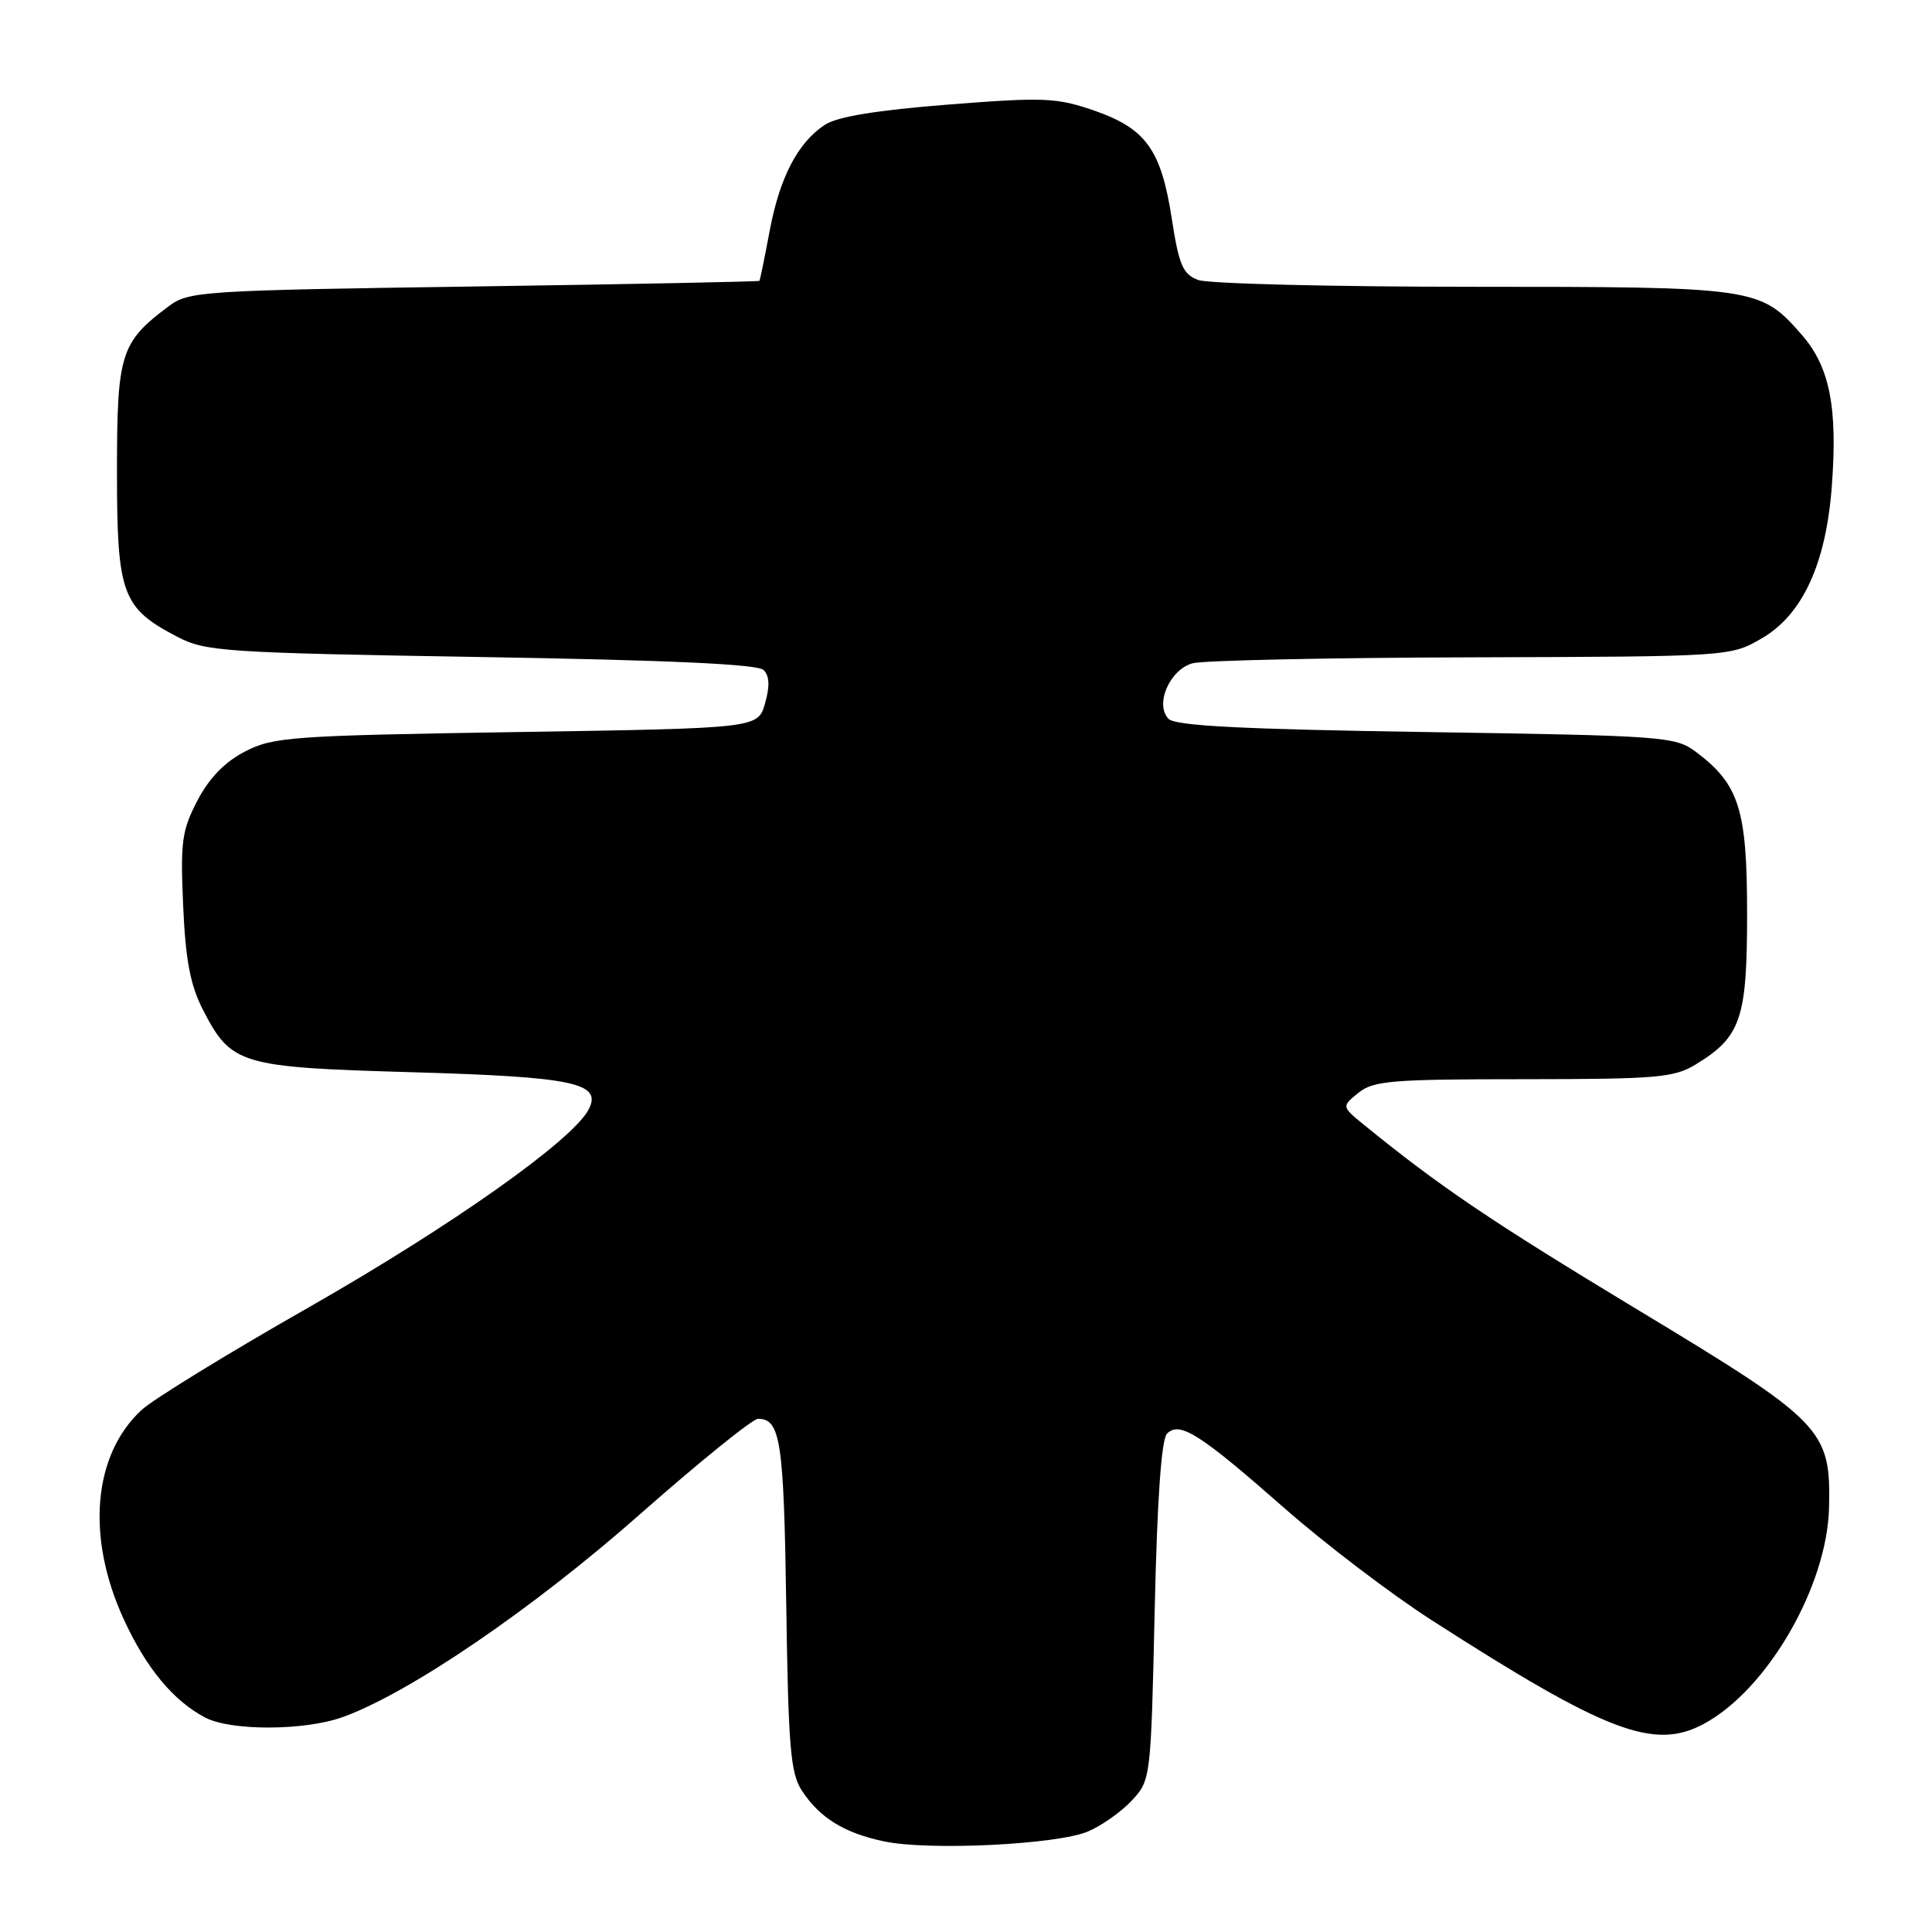 <?xml version="1.0" encoding="UTF-8" standalone="no"?>
<!DOCTYPE svg PUBLIC "-//W3C//DTD SVG 1.1//EN" "http://www.w3.org/Graphics/SVG/1.1/DTD/svg11.dtd" >
<svg xmlns="http://www.w3.org/2000/svg" xmlns:xlink="http://www.w3.org/1999/xlink" version="1.1" viewBox="0 0 256 256">
 <g >
 <path fill="currentColor"
d=" M 144.17 242.68 C 146.00 241.90 148.62 240.04 150.00 238.55 C 152.48 235.87 152.50 235.63 153.00 213.47 C 153.33 198.65 153.89 190.71 154.64 189.96 C 156.32 188.28 158.98 189.98 170.23 199.87 C 175.59 204.58 184.36 211.25 189.73 214.70 C 212.86 229.56 219.19 231.97 225.77 228.42 C 234.21 223.88 242.14 210.14 242.36 199.70 C 242.58 189.40 241.62 188.41 216.92 173.50 C 197.64 161.86 190.81 157.25 180.75 149.06 C 177.76 146.62 177.76 146.62 179.99 144.81 C 181.97 143.20 184.41 143.00 201.86 143.00 C 219.56 142.99 221.82 142.80 224.70 141.04 C 230.69 137.39 231.50 135.00 231.50 121.04 C 231.50 107.23 230.44 103.90 224.68 99.60 C 221.98 97.59 220.43 97.48 188.98 97.00 C 164.64 96.63 155.77 96.18 154.85 95.26 C 152.98 93.38 154.97 88.74 158.01 87.89 C 159.38 87.51 175.99 87.15 194.91 87.10 C 229.32 87.00 229.32 87.00 233.52 84.54 C 238.86 81.41 241.95 74.67 242.72 64.50 C 243.52 53.95 242.45 48.58 238.70 44.31 C 233.23 38.08 232.69 38.00 195.10 38.00 C 176.42 38.00 160.06 37.59 158.76 37.10 C 156.73 36.33 156.22 35.14 155.26 28.93 C 153.85 19.81 151.82 17.01 144.92 14.63 C 139.97 12.93 138.29 12.86 125.61 13.86 C 116.20 14.60 110.95 15.46 109.31 16.53 C 105.72 18.89 103.32 23.48 101.98 30.61 C 101.32 34.13 100.71 37.09 100.64 37.21 C 100.56 37.32 83.54 37.66 62.82 37.96 C 26.77 38.48 25.02 38.59 22.38 40.56 C 15.96 45.36 15.50 46.82 15.50 62.50 C 15.50 78.78 16.16 80.57 23.56 84.41 C 27.25 86.33 29.82 86.50 63.78 87.06 C 88.67 87.47 100.41 88.01 101.18 88.78 C 101.97 89.57 102.02 90.93 101.37 93.21 C 100.43 96.50 100.43 96.50 68.46 97.00 C 38.72 97.47 36.22 97.64 32.50 99.56 C 29.80 100.95 27.74 103.06 26.17 106.06 C 24.10 110.02 23.89 111.52 24.27 120.00 C 24.58 127.18 25.22 130.53 26.86 133.74 C 30.62 141.08 31.76 141.42 54.45 142.07 C 76.09 142.69 79.88 143.49 77.97 147.06 C 75.77 151.17 59.80 162.45 41.00 173.18 C 30.27 179.29 20.27 185.43 18.77 186.82 C 12.33 192.76 11.39 203.62 16.37 214.50 C 19.35 221.01 22.96 225.37 27.20 227.59 C 30.61 229.37 40.30 229.34 45.36 227.54 C 54.15 224.40 70.50 213.26 84.68 200.75 C 92.63 193.74 99.72 188.00 100.44 188.00 C 103.42 188.00 103.86 190.93 104.18 212.56 C 104.46 231.58 104.74 234.96 106.26 237.28 C 108.63 240.88 111.84 242.87 117.12 243.99 C 123.06 245.25 140.07 244.42 144.17 242.68 Z "/>
</g>
</svg>